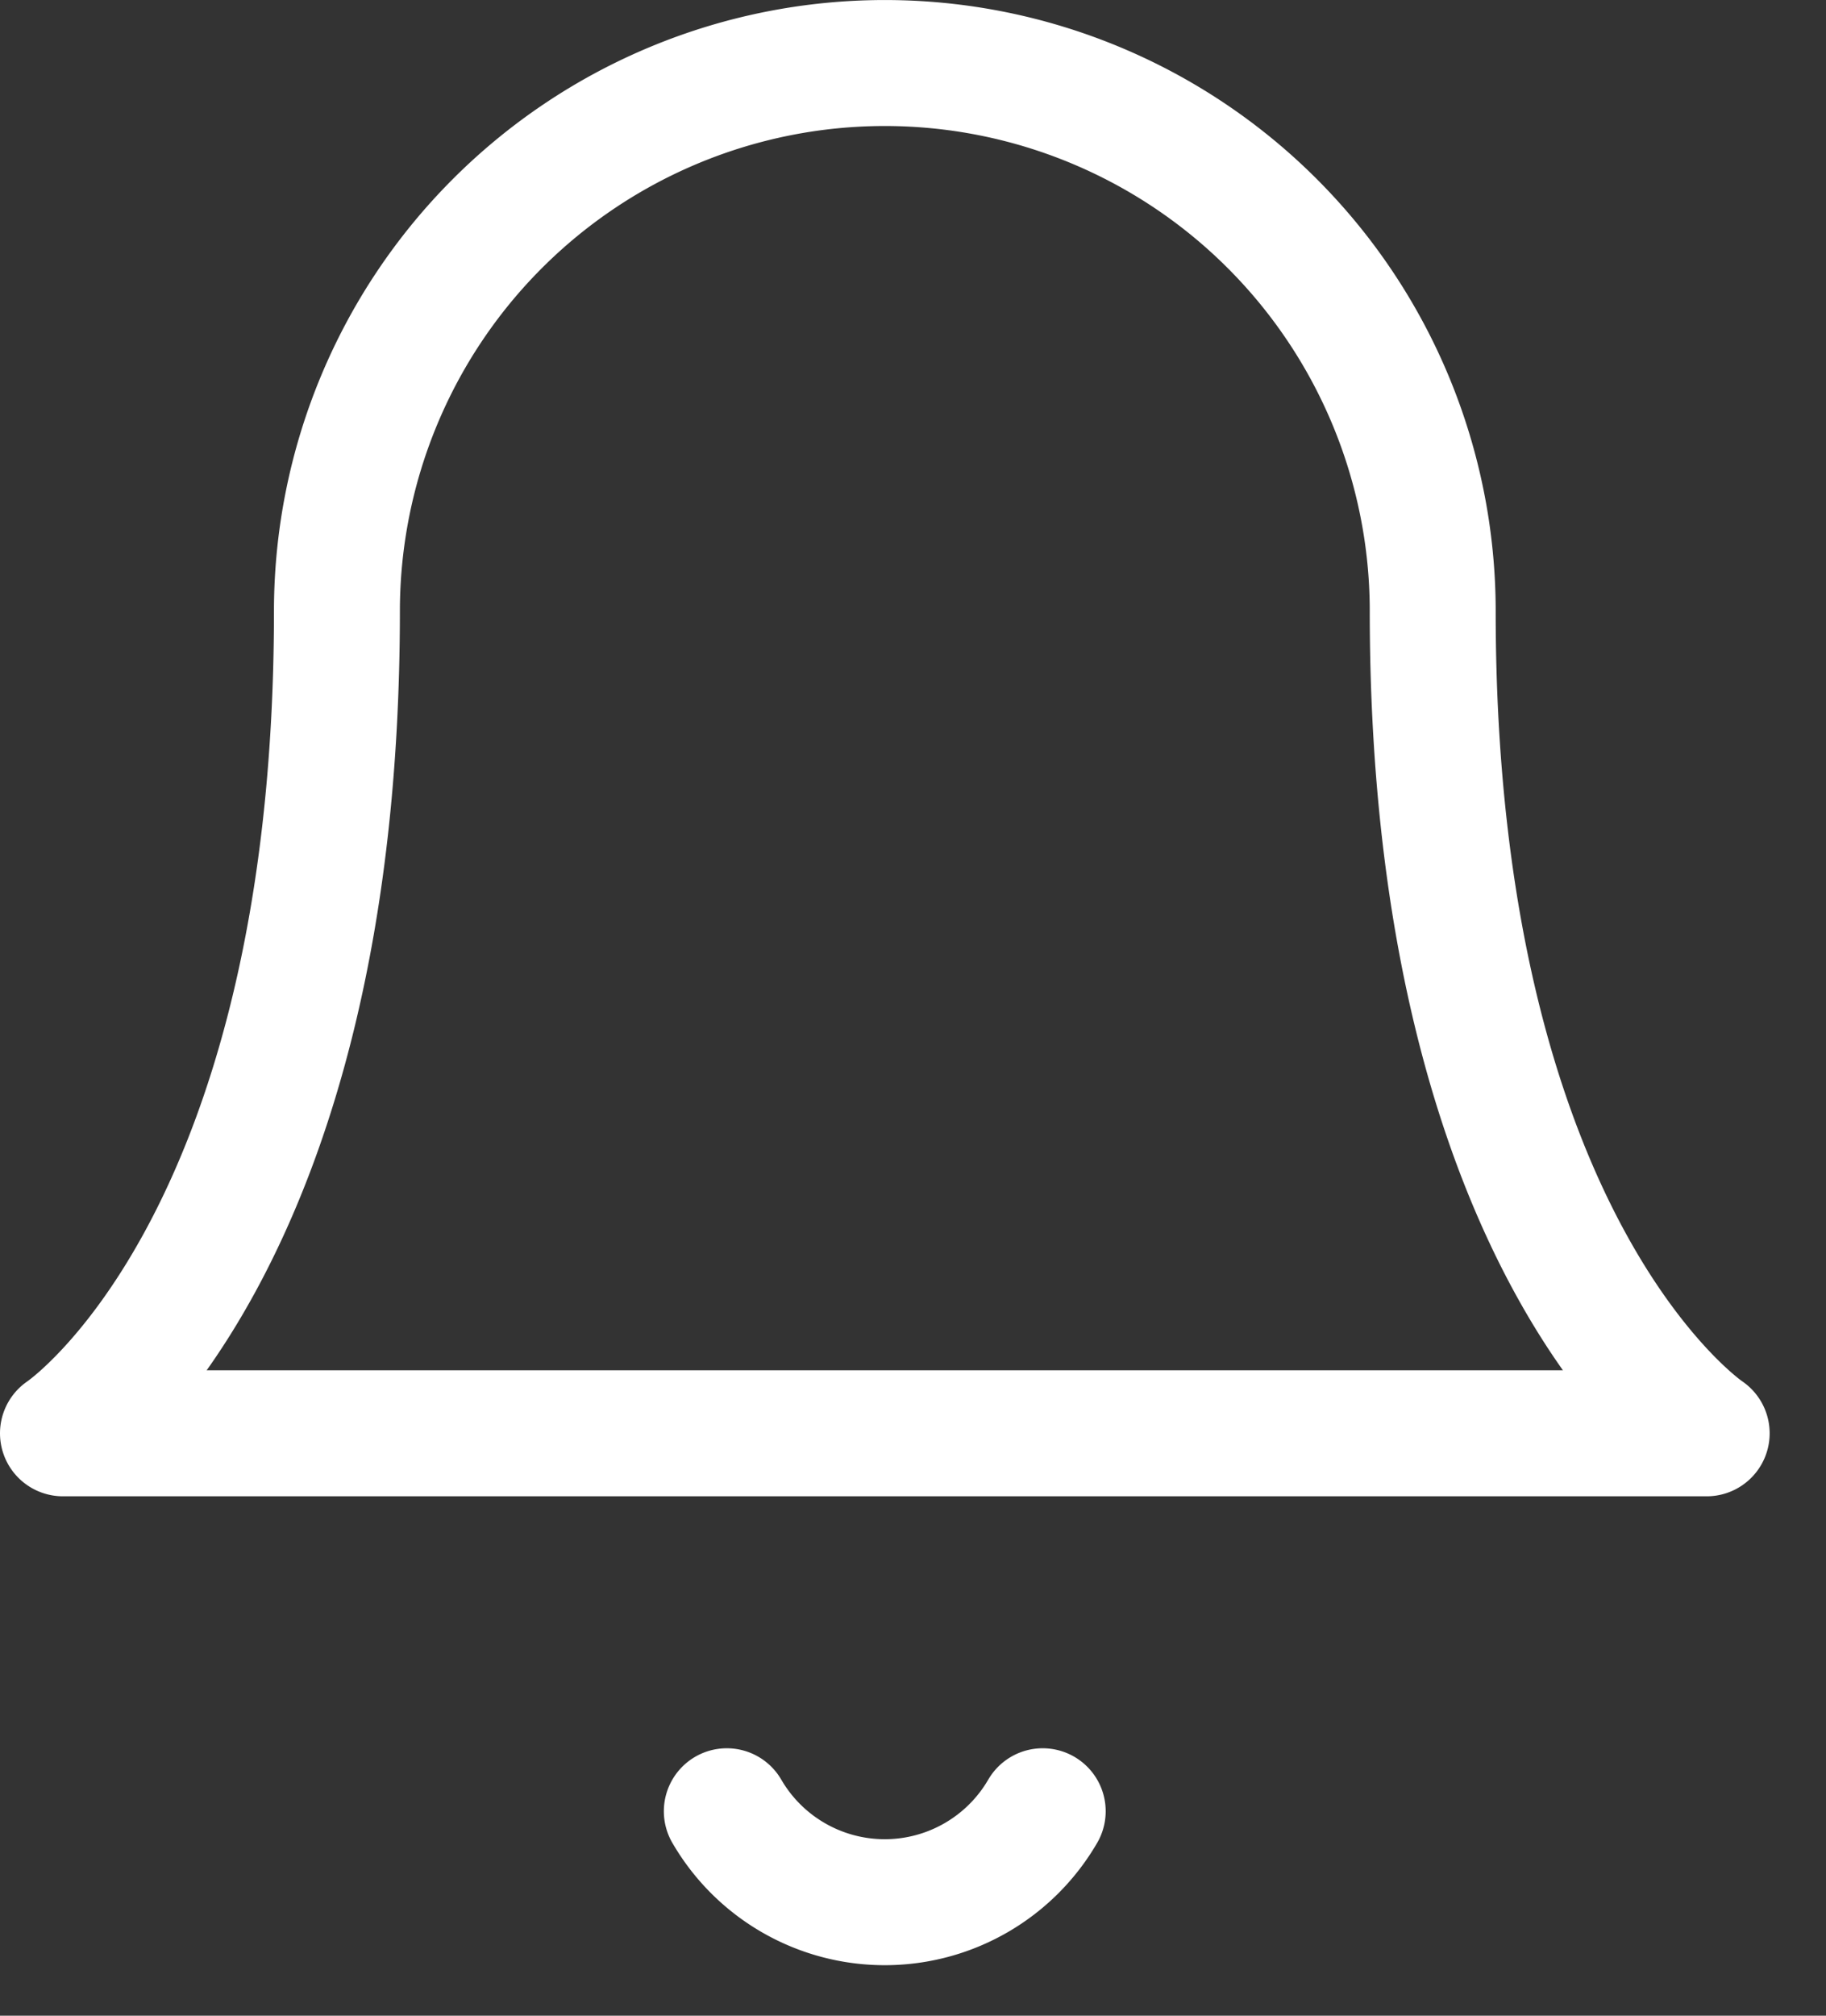 <svg width="29" height="32" fill="none" xmlns="http://www.w3.org/2000/svg"><rect width="100%" height="100%" fill="#333333" stroke="none"/><path d="M22.754 9.702a8.701 8.701 0 00-17.403 0C5.35 19.853 1 22.754 1 22.754h26.105s-4.351-2.9-4.351-13.052zM16.56 28.754a2.901 2.901 0 01-5.017 0" stroke="#fff" stroke-width="2" stroke-linecap="round" stroke-linejoin="round"/></svg>